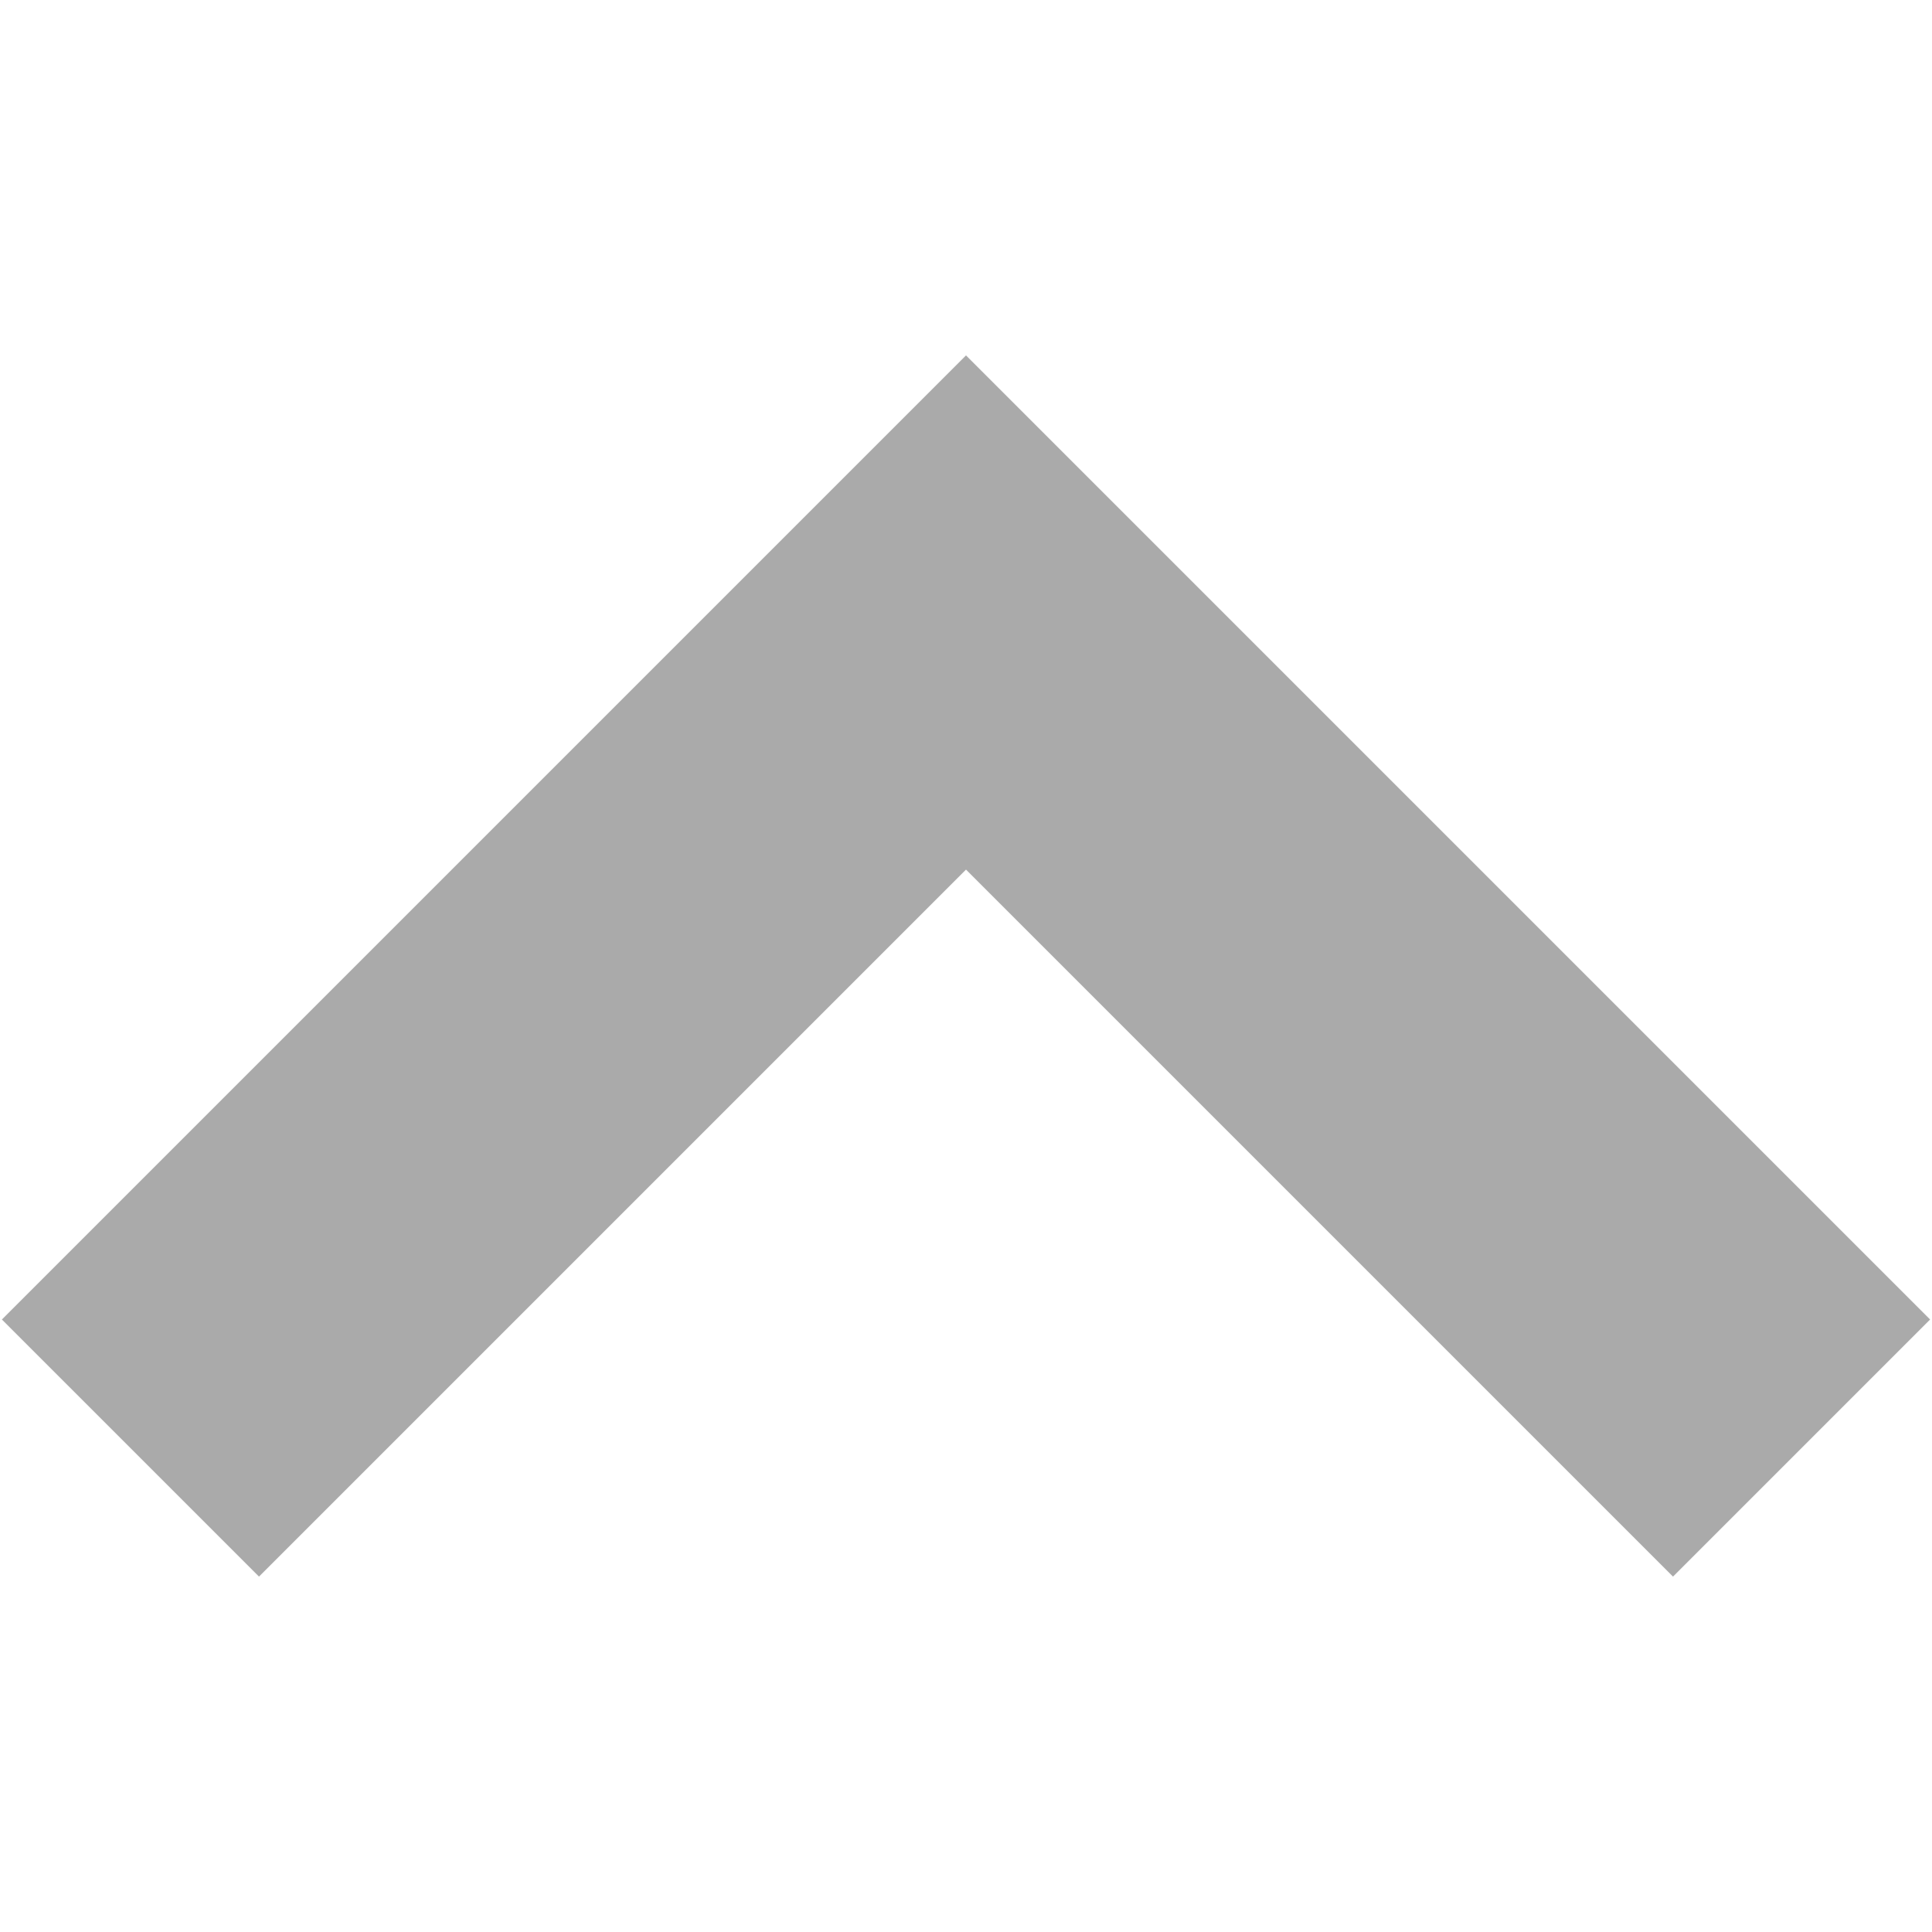 <?xml version="1.0" encoding="iso-8859-1"?>
<!DOCTYPE svg PUBLIC "-//W3C//DTD SVG 1.1//EN" "http://www.w3.org/Graphics/SVG/1.1/DTD/svg11.dtd">
<svg 
 version="1.1" xmlns="http://www.w3.org/2000/svg" xmlns:xlink="http://www.w3.org/1999/xlink" x="0px" y="0px" width="512px"
	 height="512px" viewBox="0 0 512 512" style="enable-background:new 0 0 512 512;" xml:space="preserve"
><g fill="#aaaaaa" id="afcae5a789ccd549f9c6e2a2f806c275"><g></g><path style="display: inline; " d="M68.635,417.817L0.5,349.683l187.365-187.365L256,94.183l68.135,68.135
		L511.5,349.683l-68.135,68.135L256,230.453L68.635,417.817z"></path></g></svg>